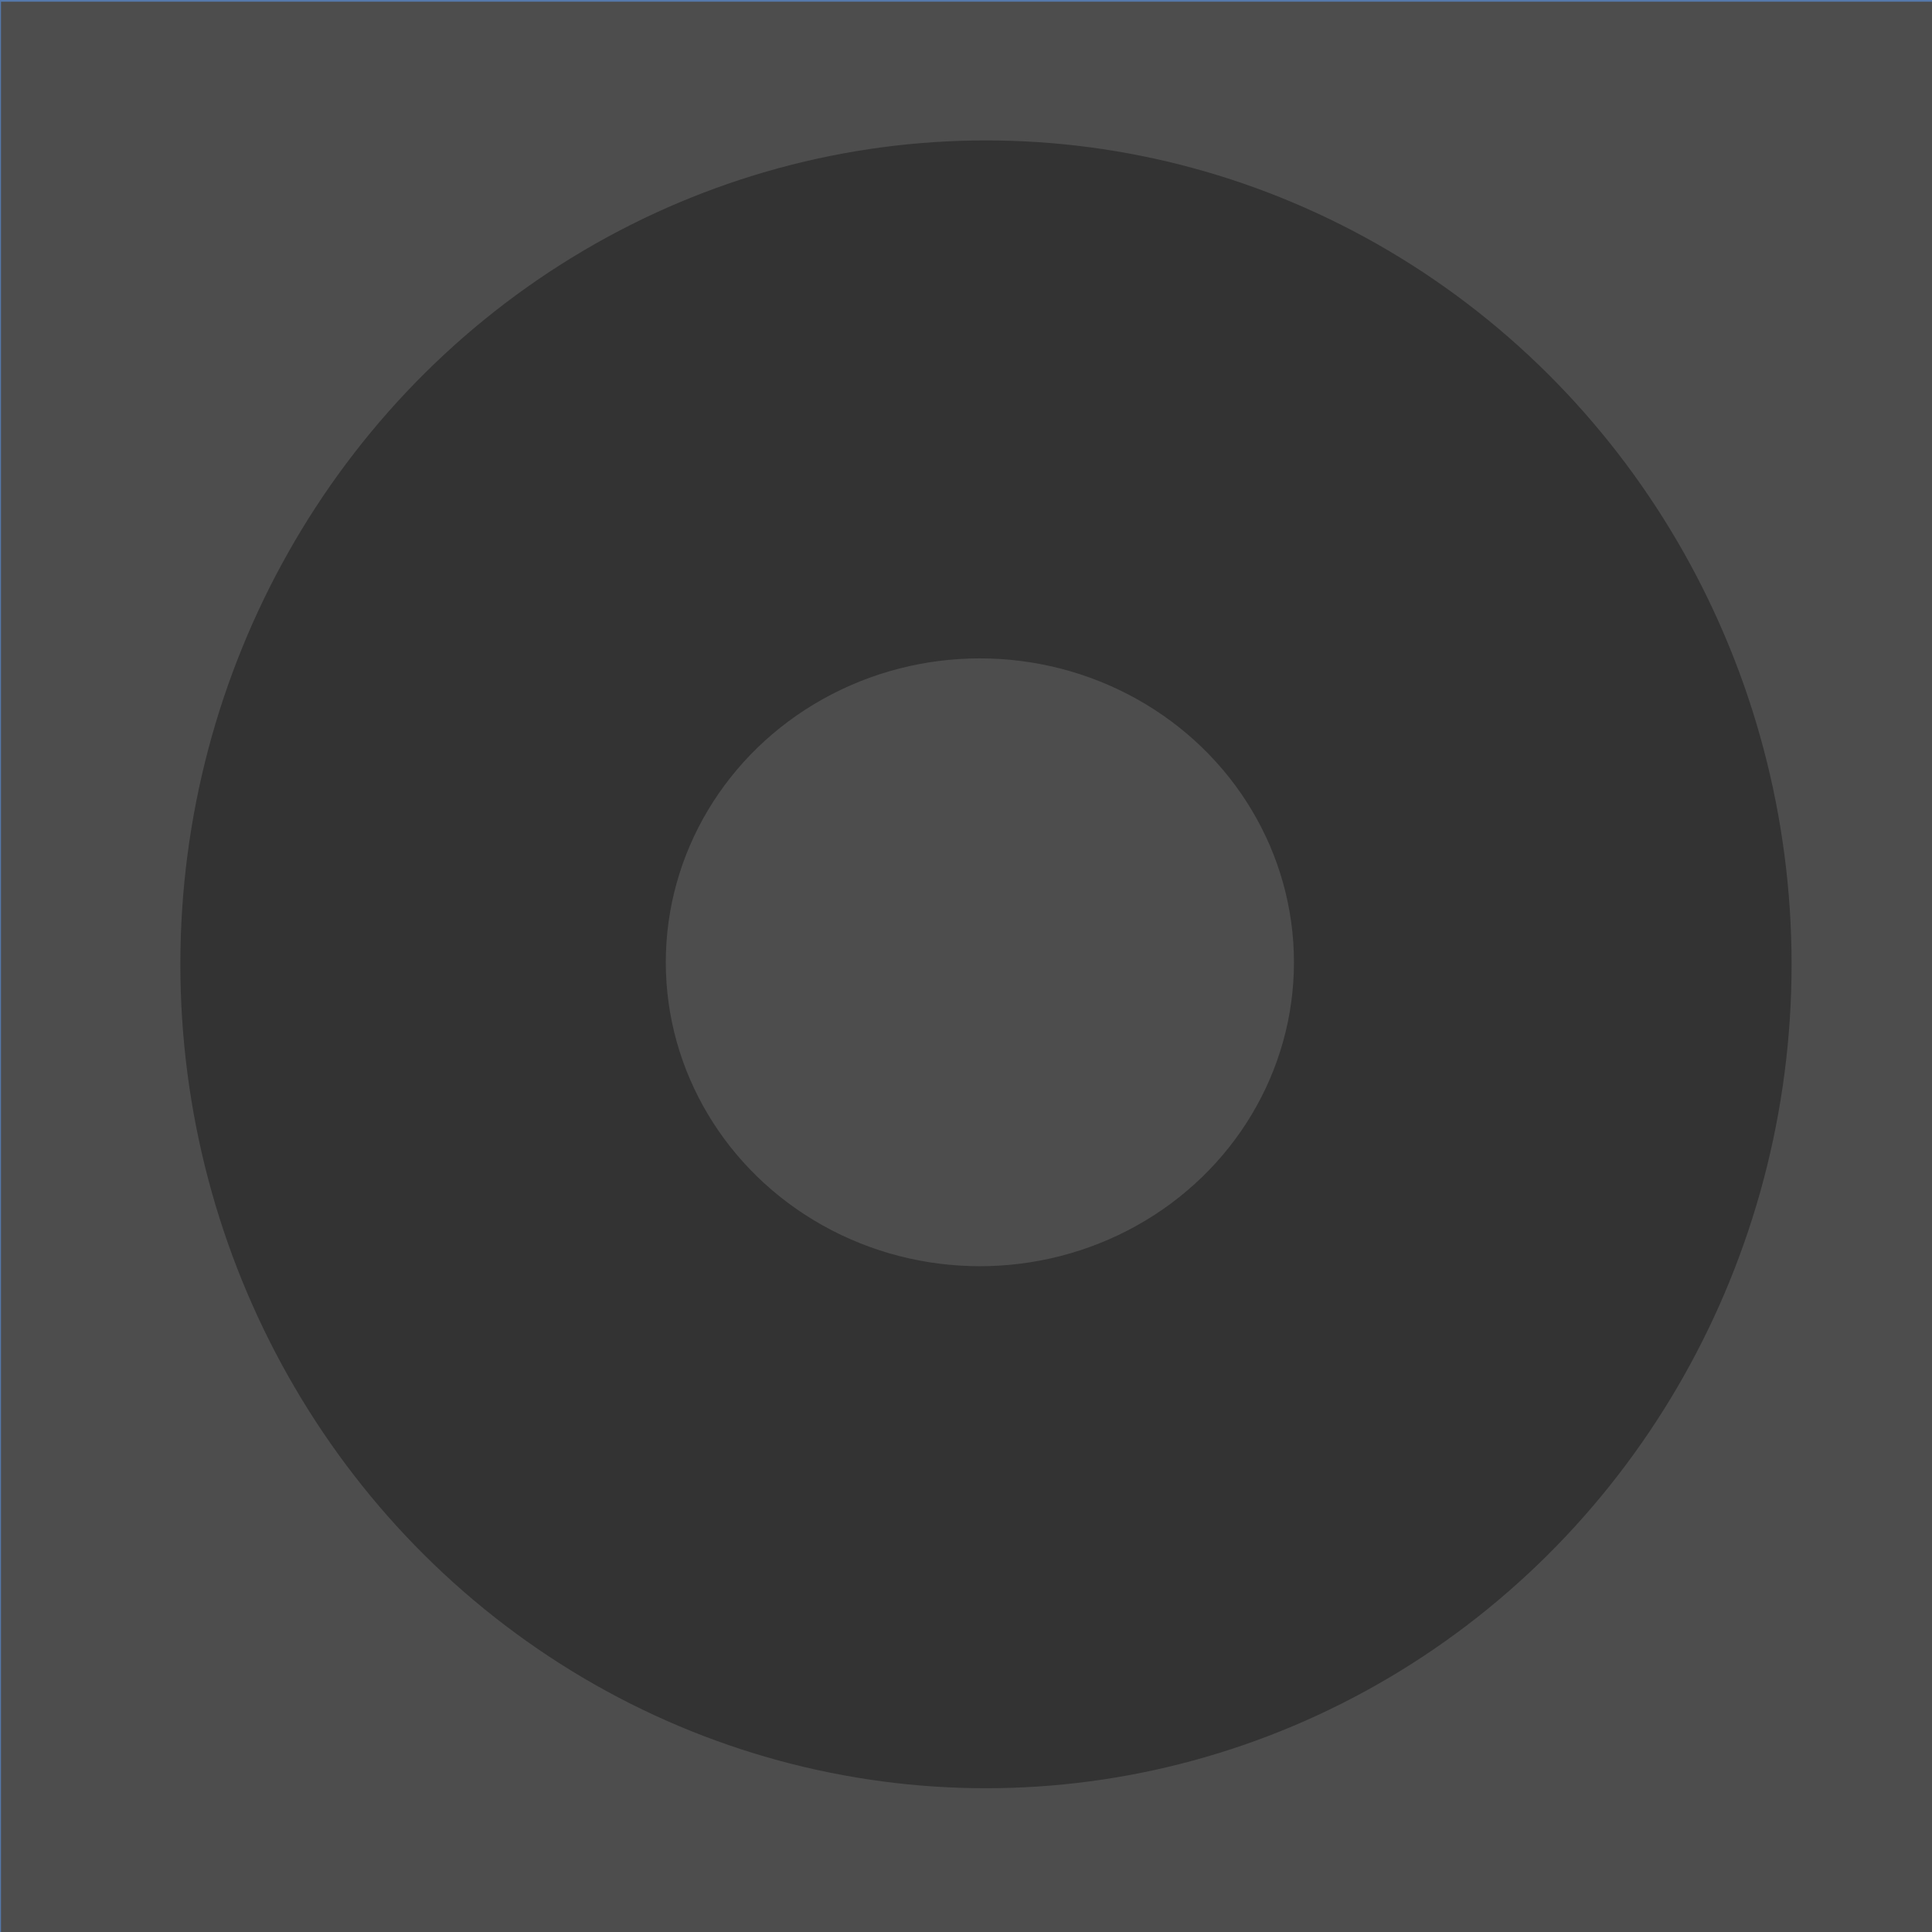 <?xml version="1.0" encoding="UTF-8" standalone="no"?>
<!-- Created with Inkscape (http://www.inkscape.org/) -->

<svg
   xmlns:dc="http://purl.org/dc/elements/1.1/"
   xmlns:cc="http://creativecommons.org/ns#"
   xmlns:rdf="http://www.w3.org/1999/02/22-rdf-syntax-ns#"
   xmlns:svg="http://www.w3.org/2000/svg"
   xmlns="http://www.w3.org/2000/svg"
   xmlns:sodipodi="http://sodipodi.sourceforge.net/DTD/sodipodi-0.dtd"
   xmlns:inkscape="http://www.inkscape.org/namespaces/inkscape"
   width="960"
   height="960"
   viewBox="0 0 960 960"
   id="svg2"
   version="1.1"
   inkscape:version="0.91 r13725"
   sodipodi:docname="noalbum.svg">
  <defs
     id="defs4" />
  <sodipodi:namedview
     id="base"
     pagecolor="#ffffff"
     bordercolor="#666666"
     borderopacity="1.0"
     inkscape:pageopacity="0.0"
     inkscape:pageshadow="2"
     inkscape:zoom="0.49497475"
     inkscape:cx="476.04816"
     inkscape:cy="556.82086"
     inkscape:document-units="px"
     inkscape:current-layer="layer1"
     showgrid="false"
     units="px"
     inkscape:window-width="1920"
     inkscape:window-height="1027"
     inkscape:window-x="0"
     inkscape:window-y="0"
     inkscape:window-maximized="1" />
  <g
     inkscape:label="Layer 1"
     inkscape:groupmode="layer"
     id="layer1"
     transform="translate(0,-92.362)">
    <rect
       style="fill:#4d4d4d;fill-opacity:1;stroke:#5578ab;stroke-opacity:1"
       id="rect3336"
       width="975.807"
       height="969.746"
       x="0"
       y="92.717" />
    <ellipse
       style="fill:#333333;fill-opacity:1;stroke:#4d4d4d;stroke-width:1.228;stroke-opacity:1"
       id="path3338"
       cx="489.924"
       cy="571.53"
       rx="400.917"
       ry="410.008" />
    <ellipse
       style="fill:#4d4d4d;fill-opacity:1;stroke:#4d4d4d;stroke-opacity:1"
       id="path3340"
       cx="486.894"
       cy="570.519"
       rx="155.563"
       ry="150.513" />
  </g>
</svg>
